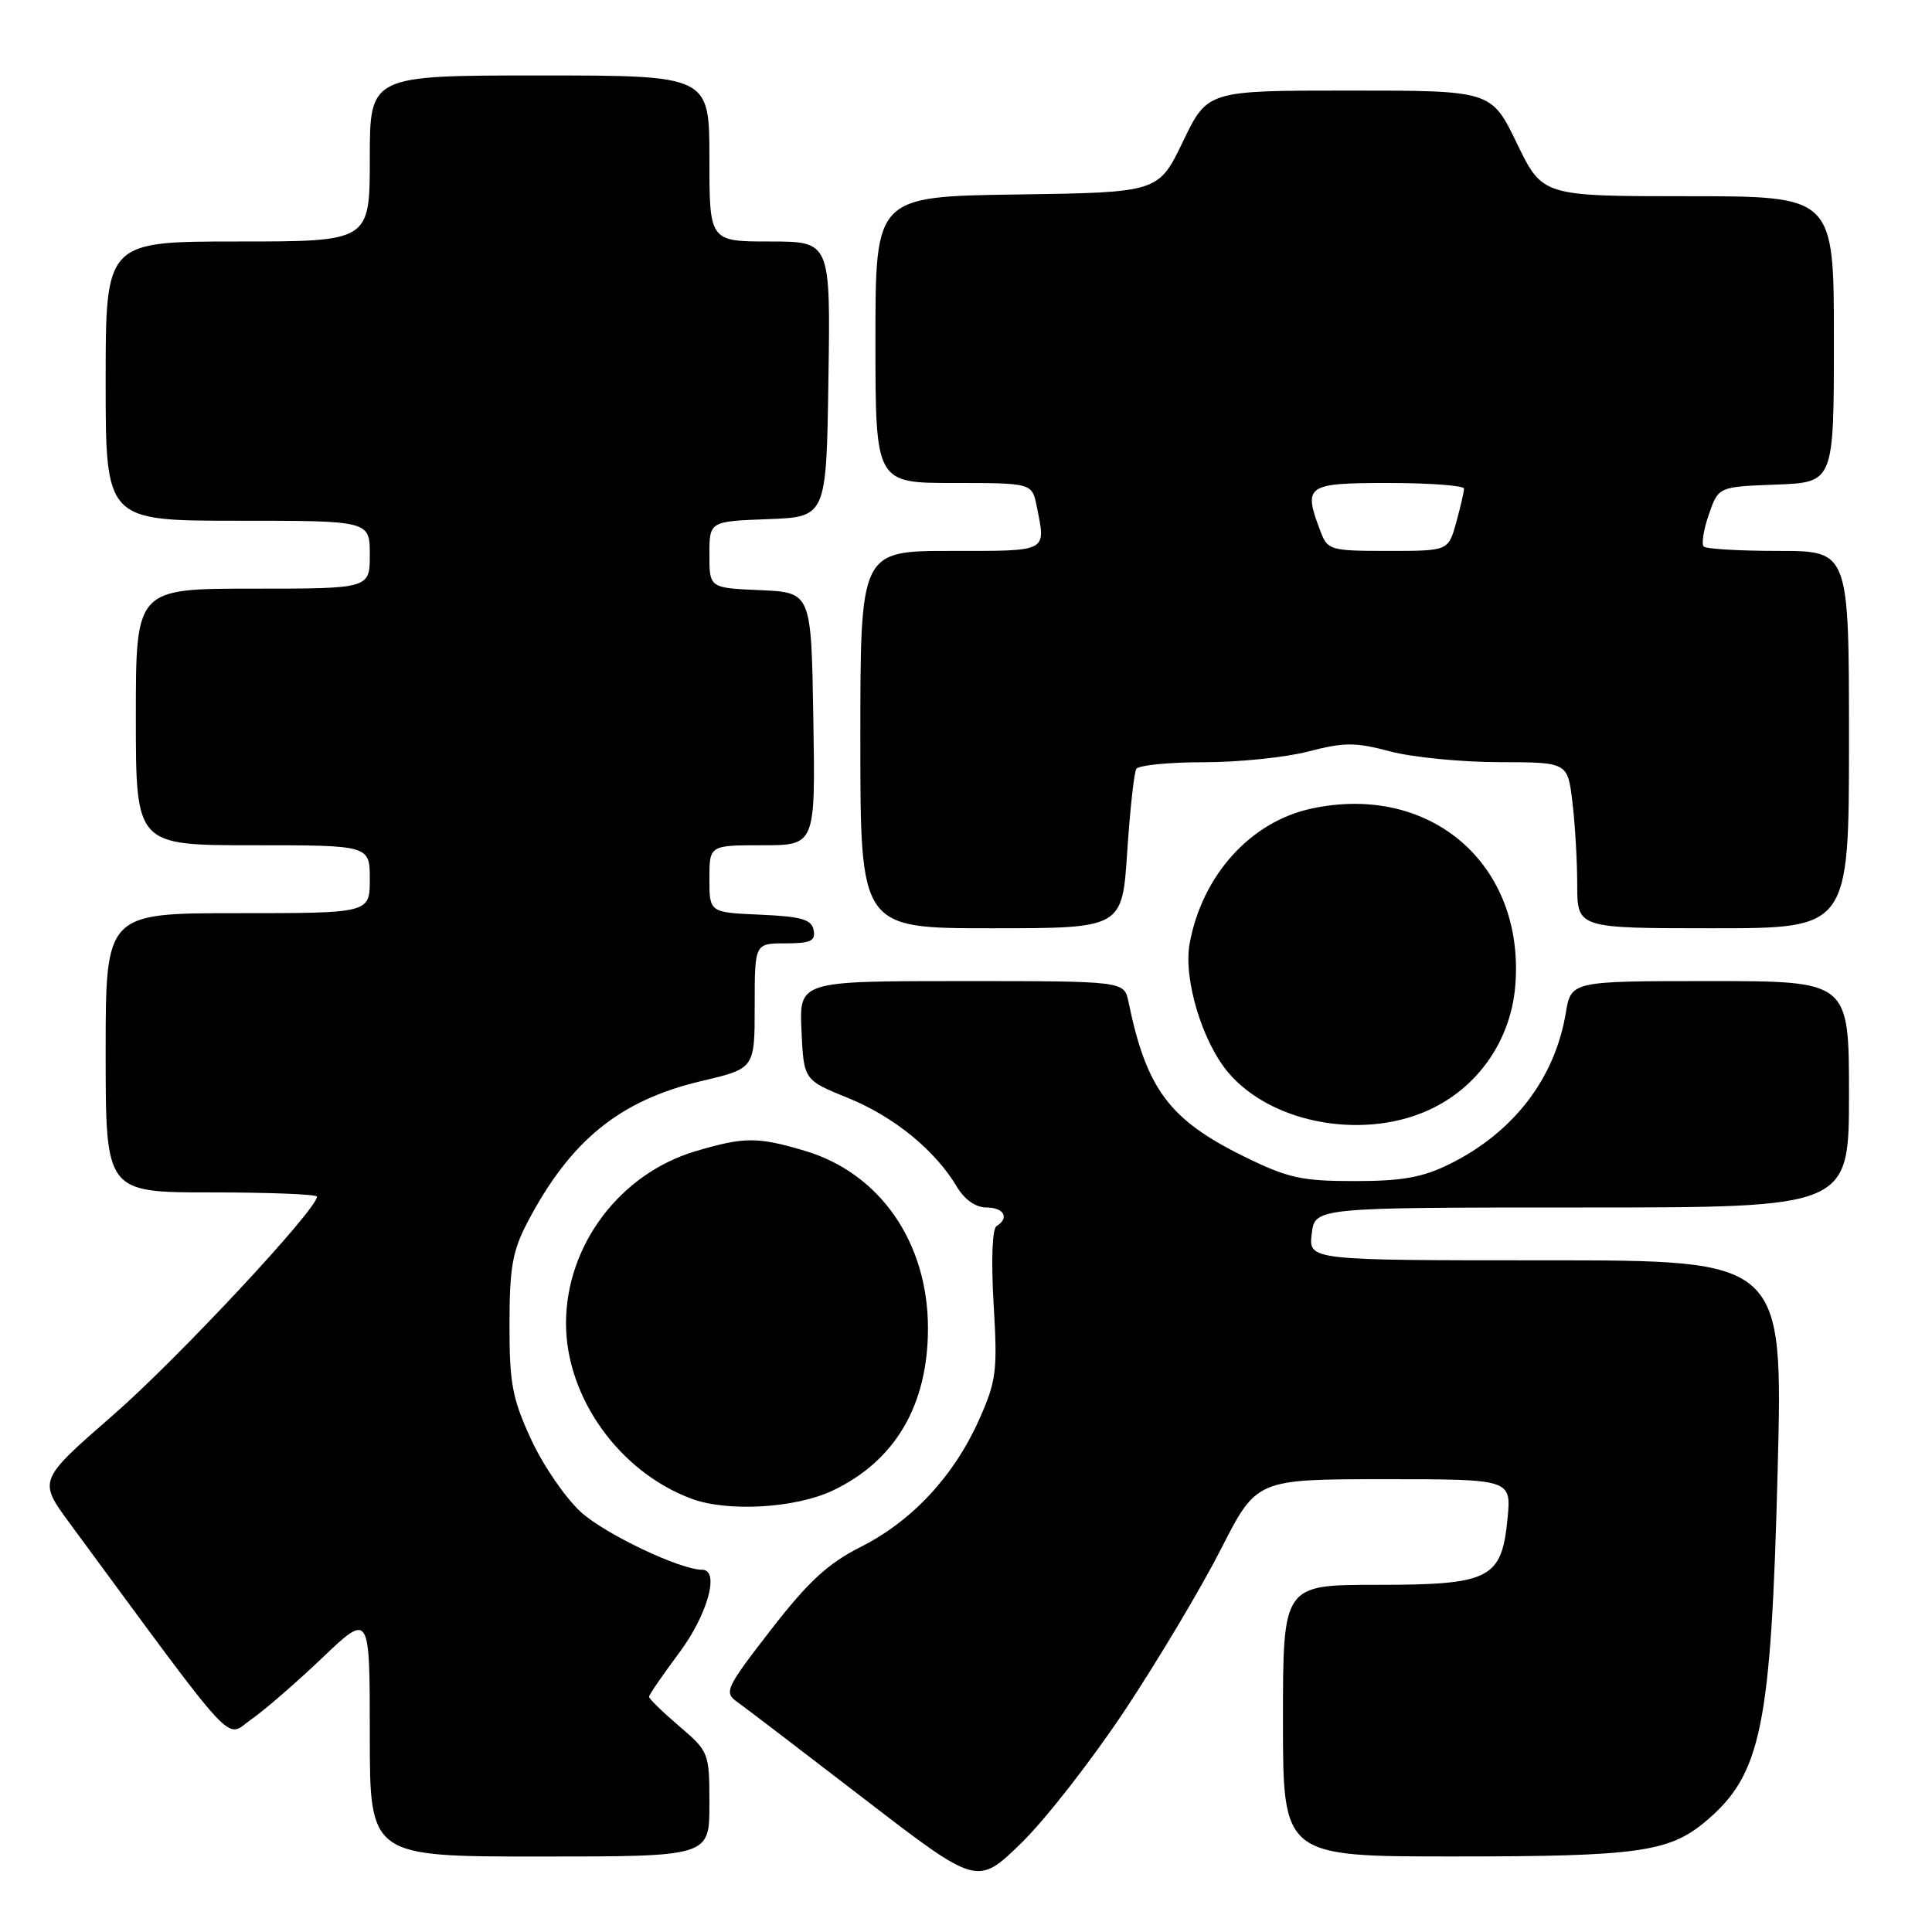 <?xml version="1.0" encoding="UTF-8" standalone="no"?>
<!DOCTYPE svg PUBLIC "-//W3C//DTD SVG 1.1//EN" "http://www.w3.org/Graphics/SVG/1.1/DTD/svg11.dtd" >
<svg xmlns="http://www.w3.org/2000/svg" xmlns:xlink="http://www.w3.org/1999/xlink" version="1.1" viewBox="0 0 256 256">
 <g >
 <path fill="currentColor"
d=" M 149.13 226.50 C 153.50 219.90 159.20 210.34 161.79 205.25 C 166.50 196.01 166.50 196.01 183.38 196.00 C 200.25 196.00 200.25 196.00 199.76 201.19 C 198.98 209.23 197.46 210.00 182.39 210.00 C 170.00 210.00 170.00 210.00 170.00 228.00 C 170.00 246.00 170.00 246.00 192.75 245.99 C 217.03 245.99 221.17 245.41 226.01 241.34 C 233.40 235.12 234.68 228.87 235.55 194.75 C 236.26 167.00 236.26 167.00 204.83 167.00 C 173.40 167.00 173.40 167.00 173.81 163.50 C 174.22 160.00 174.22 160.00 209.61 160.00 C 245.00 160.00 245.00 160.00 245.00 145.00 C 245.00 130.00 245.00 130.00 226.59 130.00 C 208.18 130.00 208.18 130.00 207.47 134.25 C 206.02 142.94 200.51 150.09 192.05 154.26 C 188.48 156.02 185.77 156.50 179.49 156.50 C 172.45 156.50 170.65 156.10 164.82 153.23 C 154.94 148.37 151.90 144.29 149.53 132.75 C 148.96 130.00 148.96 130.00 127.44 130.00 C 105.91 130.00 105.91 130.00 106.20 136.56 C 106.50 143.11 106.50 143.11 112.40 145.50 C 118.46 147.97 123.91 152.41 126.79 157.25 C 127.82 158.97 129.29 160.00 130.72 160.00 C 133.04 160.00 133.79 161.40 132.04 162.47 C 131.48 162.82 131.32 167.02 131.66 172.78 C 132.19 181.69 132.03 182.97 129.73 188.13 C 126.40 195.58 120.87 201.53 114.06 204.97 C 109.70 207.17 107.11 209.56 102.14 215.97 C 96.19 223.65 95.91 224.25 97.65 225.49 C 98.67 226.21 106.25 232.00 114.50 238.35 C 129.50 249.89 129.50 249.89 135.34 244.20 C 138.56 241.06 144.76 233.10 149.13 226.50 Z  M 94.00 239.08 C 94.00 232.24 93.95 232.11 90.00 228.73 C 87.80 226.85 86.00 225.10 86.00 224.83 C 86.00 224.57 87.80 221.95 90.00 219.00 C 93.77 213.95 95.41 208.00 93.04 208.00 C 90.13 208.00 80.23 203.30 77.01 200.39 C 74.96 198.54 71.98 194.21 70.39 190.76 C 67.88 185.32 67.50 183.32 67.51 175.50 C 67.51 167.99 67.91 165.75 69.87 162.00 C 75.59 151.08 82.14 145.77 93.04 143.22 C 100.00 141.58 100.00 141.58 100.00 133.29 C 100.00 125.00 100.00 125.00 104.07 125.00 C 107.41 125.00 108.09 124.68 107.81 123.25 C 107.54 121.83 106.22 121.44 100.74 121.20 C 94.00 120.91 94.00 120.91 94.00 116.45 C 94.00 112.00 94.00 112.00 101.02 112.00 C 108.05 112.00 108.05 112.00 107.77 95.25 C 107.50 78.50 107.50 78.50 100.75 78.20 C 94.00 77.91 94.00 77.91 94.00 73.50 C 94.00 69.08 94.00 69.08 101.75 68.79 C 109.50 68.50 109.50 68.50 109.77 50.25 C 110.05 32.00 110.05 32.00 102.02 32.00 C 94.00 32.00 94.00 32.00 94.00 21.00 C 94.00 10.00 94.00 10.00 71.50 10.00 C 49.00 10.00 49.00 10.00 49.00 21.00 C 49.00 32.00 49.00 32.00 31.50 32.00 C 14.00 32.00 14.00 32.00 14.00 50.50 C 14.00 69.00 14.00 69.00 31.50 69.00 C 49.00 69.00 49.00 69.00 49.00 73.50 C 49.00 78.00 49.00 78.00 33.50 78.00 C 18.00 78.00 18.00 78.00 18.00 95.00 C 18.00 112.00 18.00 112.00 33.50 112.00 C 49.00 112.00 49.00 112.00 49.00 116.50 C 49.00 121.00 49.00 121.00 31.50 121.00 C 14.00 121.00 14.00 121.00 14.00 139.50 C 14.00 158.00 14.00 158.00 28.00 158.00 C 35.70 158.00 42.00 158.25 42.00 158.56 C 42.00 160.27 23.47 180.12 14.97 187.52 C 5.06 196.16 5.06 196.16 9.23 201.83 C 31.92 232.64 29.76 230.30 33.29 227.83 C 35.06 226.60 39.31 222.91 42.75 219.63 C 49.00 213.68 49.00 213.68 49.00 229.84 C 49.00 246.00 49.00 246.00 71.50 246.00 C 94.00 246.00 94.00 246.00 94.00 239.08 Z  M 110.33 197.51 C 118.62 193.58 122.96 186.19 122.96 176.00 C 122.96 164.62 116.59 155.44 106.65 152.49 C 100.36 150.62 98.62 150.63 92.17 152.54 C 82.14 155.52 75.00 165.01 75.00 175.35 C 75.00 185.16 82.06 195.03 91.63 198.59 C 96.41 200.37 105.40 199.85 110.33 197.51 Z  M 190.02 146.75 C 196.16 143.65 200.20 137.59 200.78 130.65 C 202.11 114.61 189.63 103.74 173.78 107.14 C 165.70 108.87 159.27 116.00 157.63 125.05 C 156.79 129.68 159.28 137.99 162.73 142.09 C 168.58 149.04 181.23 151.20 190.02 146.75 Z  M 149.36 112.88 C 149.73 107.32 150.27 102.37 150.57 101.88 C 150.87 101.40 154.89 101.00 159.51 101.00 C 164.13 101.00 170.37 100.36 173.38 99.57 C 178.12 98.34 179.59 98.34 184.18 99.56 C 187.11 100.34 193.60 100.98 198.61 100.99 C 207.72 101.00 207.72 101.00 208.35 106.25 C 208.70 109.14 208.99 114.09 208.99 117.25 C 209.00 123.00 209.00 123.00 227.00 123.00 C 245.00 123.00 245.00 123.00 245.00 98.00 C 245.00 73.00 245.00 73.00 235.67 73.00 C 230.53 73.00 226.07 72.74 225.75 72.42 C 225.43 72.09 225.73 70.18 226.43 68.17 C 227.70 64.50 227.70 64.50 235.35 64.21 C 243.00 63.92 243.00 63.92 243.00 44.96 C 243.00 26.00 243.00 26.00 223.69 26.00 C 204.39 26.00 204.39 26.00 201.00 19.00 C 197.61 12.00 197.61 12.00 178.81 12.00 C 160.00 12.00 160.00 12.00 156.75 18.75 C 153.50 25.50 153.50 25.50 134.75 25.77 C 116.00 26.04 116.00 26.04 116.00 45.02 C 116.00 64.00 116.00 64.00 126.38 64.00 C 136.75 64.00 136.75 64.00 137.38 67.13 C 138.59 73.21 139.01 73.00 126.00 73.00 C 114.00 73.00 114.00 73.00 114.00 98.00 C 114.00 123.00 114.00 123.00 131.35 123.00 C 148.70 123.00 148.70 123.00 149.36 112.88 Z  M 174.98 70.43 C 172.64 64.28 173.04 64.00 184.00 64.00 C 189.50 64.00 194.00 64.34 193.99 64.75 C 193.99 65.16 193.52 67.19 192.95 69.25 C 191.91 73.00 191.91 73.00 183.93 73.00 C 176.28 73.00 175.91 72.89 174.98 70.43 Z "/>
</g>
</svg>